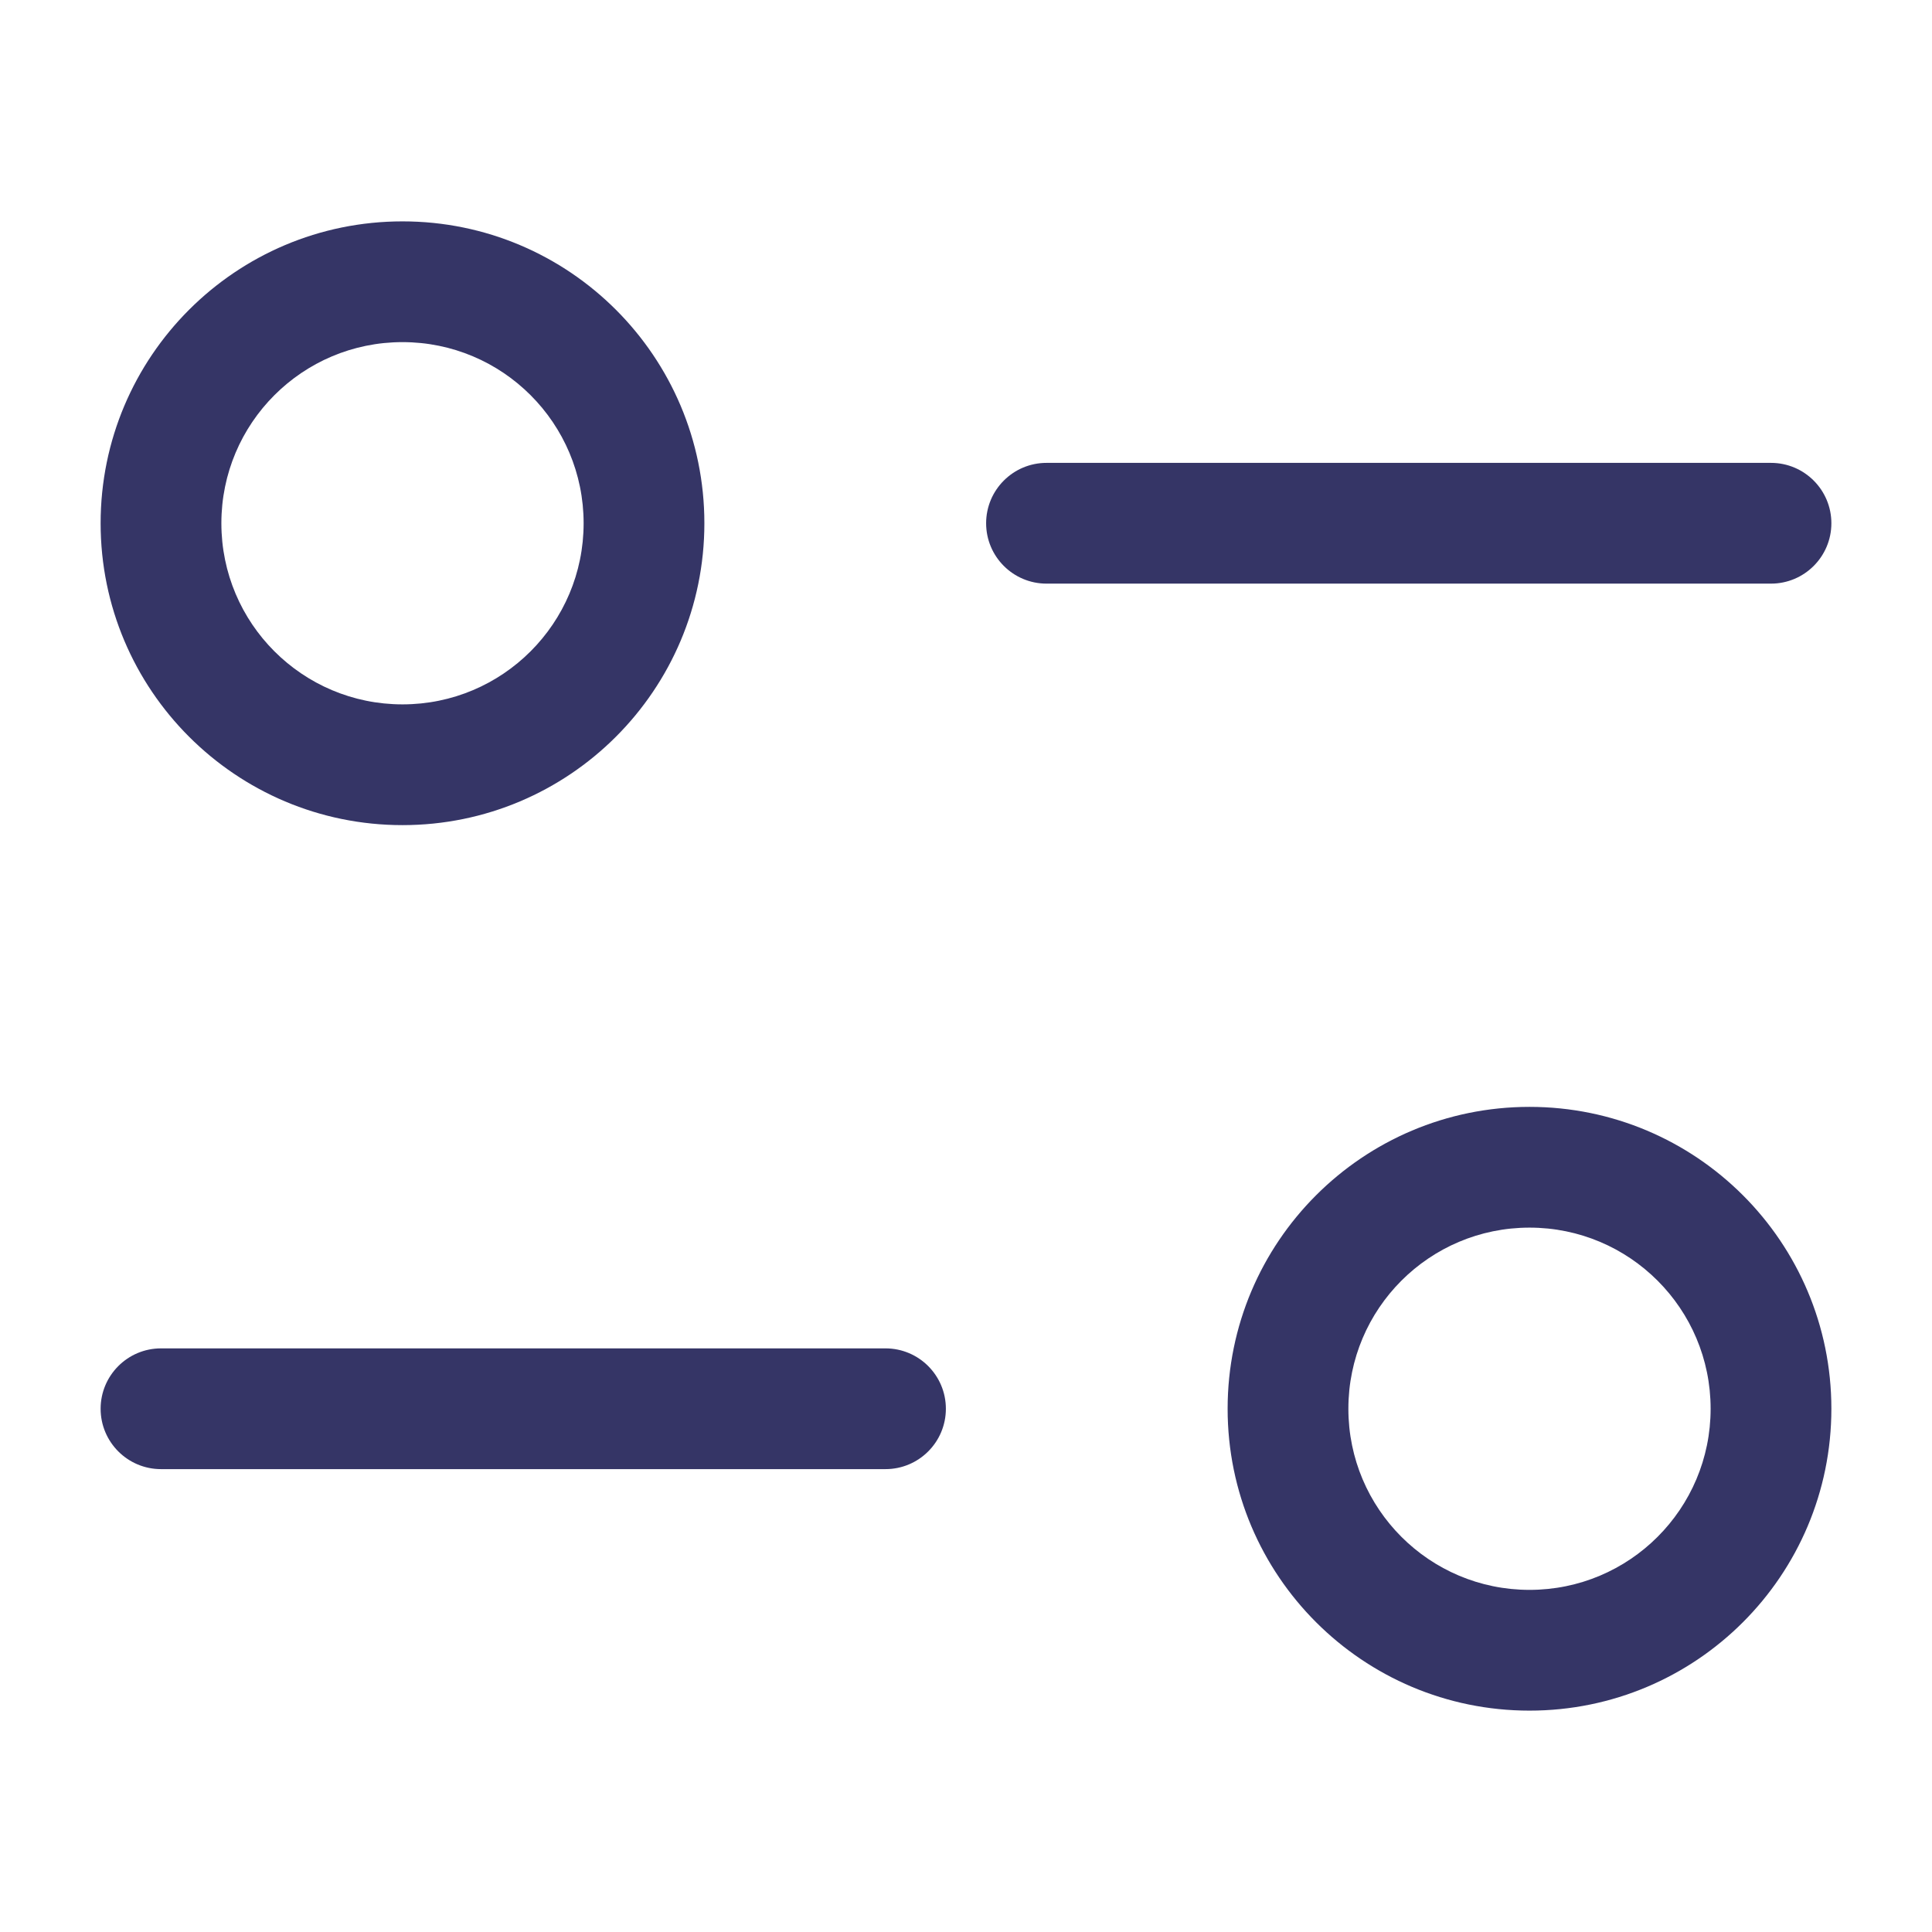 <svg width="24" height="24" viewBox="0 0 24 24" fill="none" xmlns="http://www.w3.org/2000/svg">
<path fill-rule="evenodd" clip-rule="evenodd" d="M1.25 6.5C1.25 4.429 2.929 2.75 5 2.75C7.071 2.75 8.75 4.429 8.75 6.5C8.75 8.571 7.071 10.25 5 10.25C2.929 10.25 1.25 8.571 1.25 6.5ZM5 4.25C3.757 4.25 2.75 5.257 2.75 6.5C2.75 7.743 3.757 8.75 5 8.75C6.243 8.75 7.25 7.743 7.25 6.5C7.25 5.257 6.243 4.25 5 4.25Z" fill="#353566"/>
<path d="M13 7.25C12.586 7.25 12.25 6.914 12.25 6.5C12.25 6.086 12.586 5.75 13 5.75H22C22.414 5.75 22.75 6.086 22.75 6.5C22.75 6.914 22.414 7.25 22 7.25H13Z" fill="#353566"/>
<path d="M11 18.25C11.414 18.25 11.75 17.914 11.75 17.5C11.75 17.086 11.414 16.75 11 16.75H2C1.586 16.75 1.25 17.086 1.25 17.5C1.25 17.914 1.586 18.25 2 18.25H11Z" fill="#353566"/>
<path fill-rule="evenodd" clip-rule="evenodd" d="M19 13.75C16.929 13.75 15.25 15.429 15.25 17.5C15.25 19.571 16.929 21.25 19 21.25C21.071 21.25 22.75 19.571 22.75 17.5C22.75 15.429 21.071 13.75 19 13.75ZM16.75 17.5C16.75 16.257 17.757 15.25 19 15.25C20.243 15.25 21.25 16.257 21.25 17.5C21.25 18.743 20.243 19.75 19 19.75C17.757 19.75 16.75 18.743 16.75 17.5Z" fill="#353566"/>
</svg>
